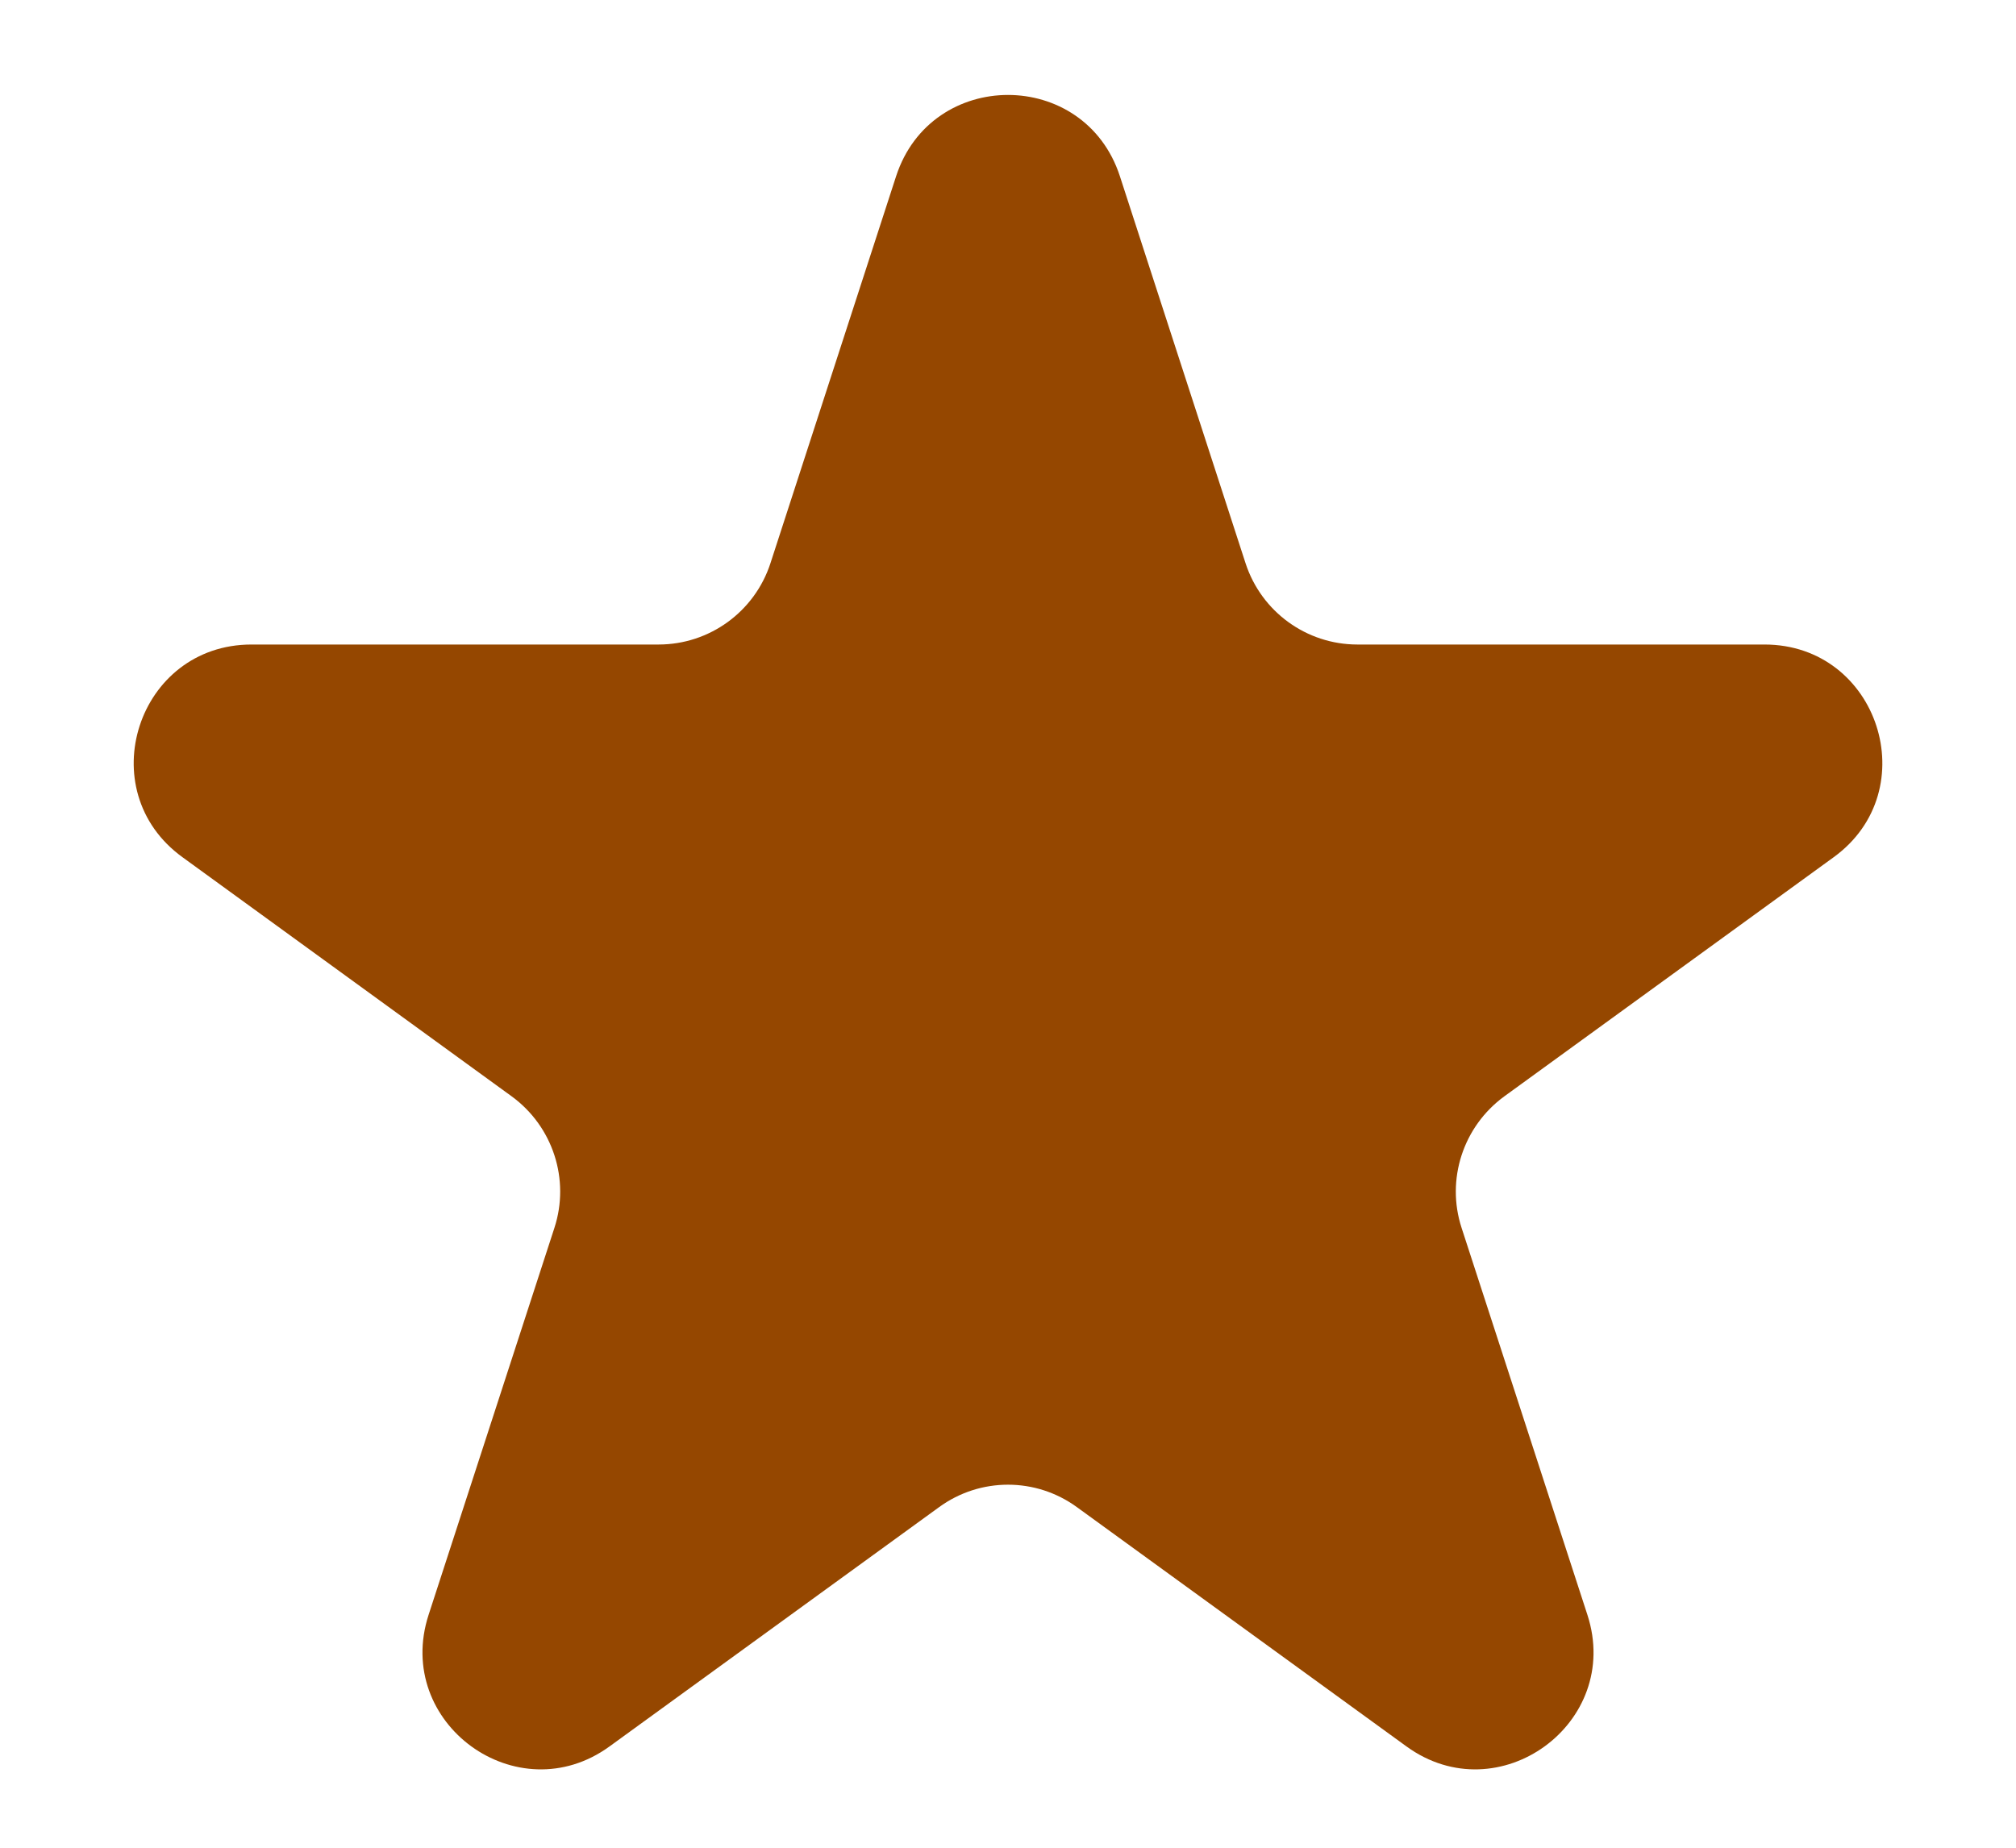 <svg width="12" height="11" viewBox="0 0 12 11" fill="none" xmlns="http://www.w3.org/2000/svg">
<path d="M5.334 1.049C5.544 0.404 6.456 0.404 6.666 1.049L7.414 3.353C7.508 3.642 7.777 3.837 8.08 3.837H10.503C11.181 3.837 11.463 4.705 10.915 5.103L8.954 6.527C8.709 6.706 8.606 7.022 8.7 7.31L9.449 9.614C9.658 10.259 8.92 10.795 8.372 10.397L6.411 8.973C6.166 8.794 5.834 8.794 5.589 8.973L3.628 10.397C3.08 10.795 2.342 10.259 2.551 9.614L3.3 7.31C3.394 7.022 3.291 6.706 3.046 6.527L1.086 5.103C0.537 4.705 0.819 3.837 1.497 3.837H3.92C4.223 3.837 4.492 3.642 4.586 3.353L5.334 1.049Z" fill="#954700"/>
</svg>
